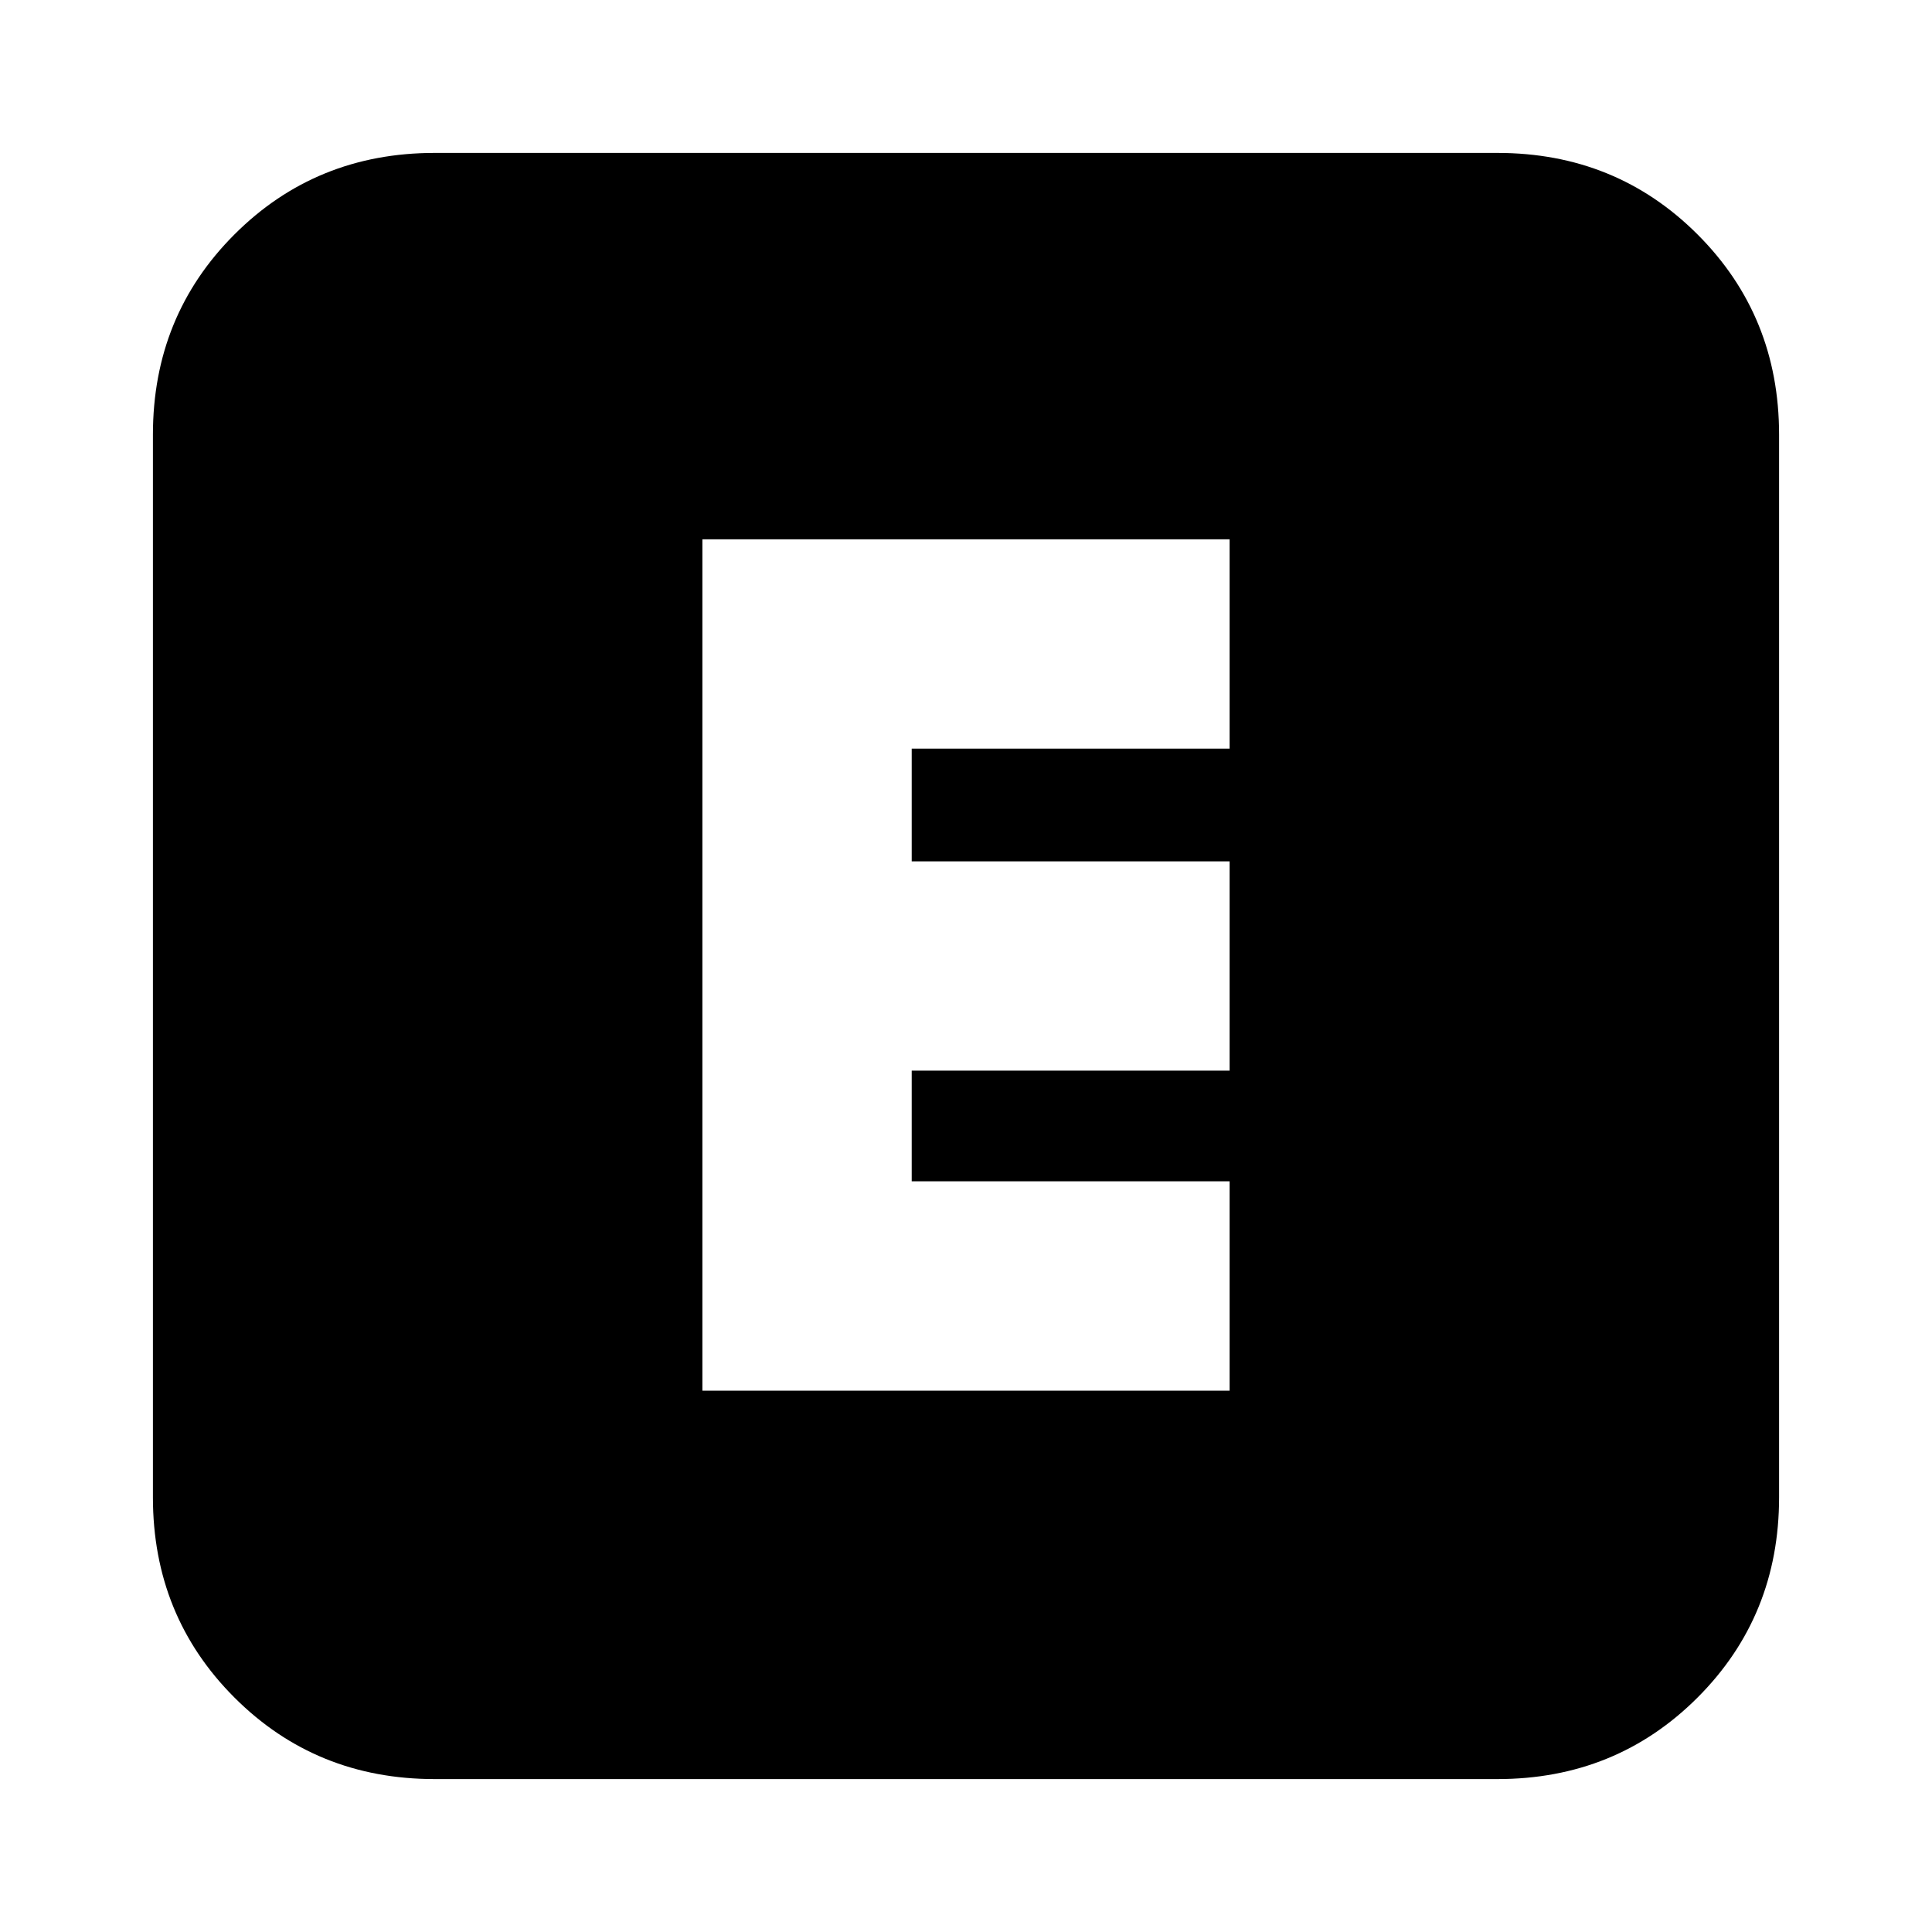 <svg xmlns="http://www.w3.org/2000/svg" height="20" width="20"><path d="M7.271 14.396H12.729V12.229H9.438V11.083H12.729V8.917H9.438V7.75H12.729V5.583H7.271ZM4.5 18.417Q3.271 18.417 2.427 17.573Q1.583 16.729 1.583 15.5V4.5Q1.583 3.271 2.427 2.427Q3.271 1.583 4.5 1.583H15.5Q16.729 1.583 17.573 2.427Q18.417 3.271 18.417 4.5V15.5Q18.417 16.729 17.573 17.573Q16.729 18.417 15.5 18.417Z"/></svg>